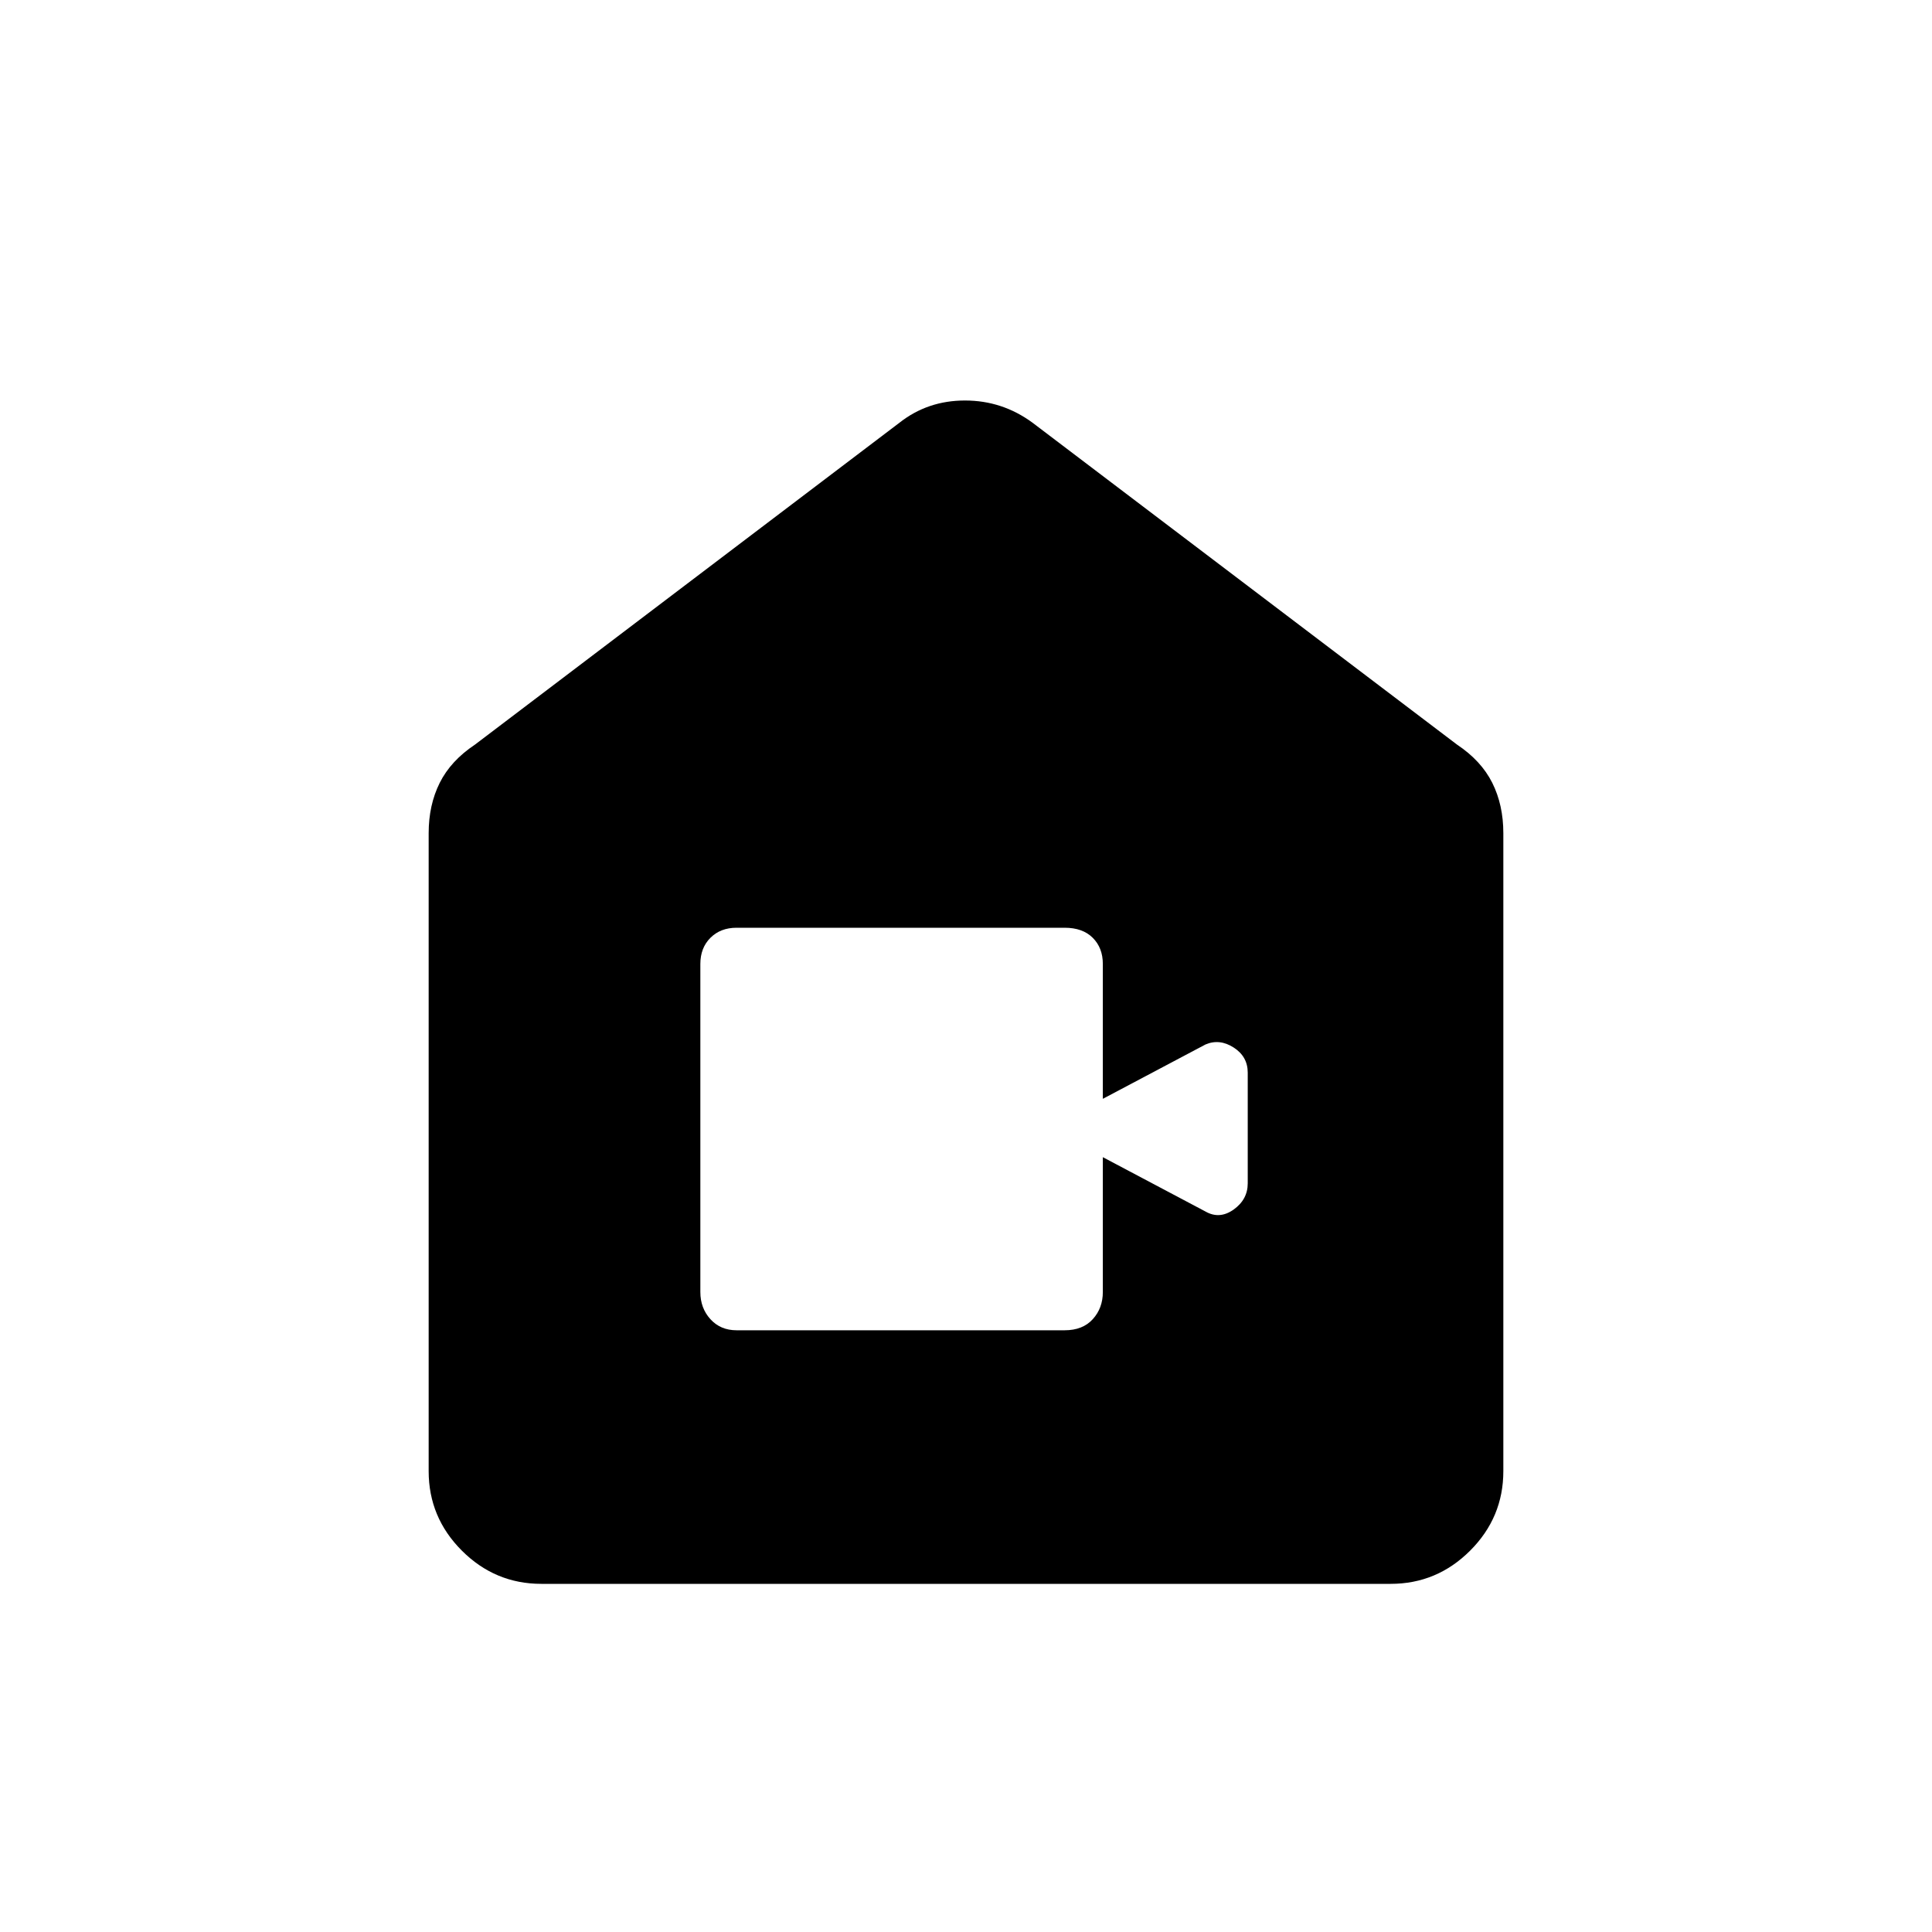 <svg xmlns="http://www.w3.org/2000/svg" height="40" width="40"><path d="M15.25 27.542H22.042Q22.417 27.542 22.625 27.312Q22.833 27.083 22.833 26.75V23.958L24.958 25.083Q25.25 25.25 25.542 25.042Q25.833 24.833 25.833 24.5V22.208Q25.833 21.875 25.542 21.688Q25.25 21.5 24.958 21.625L22.833 22.75V19.958Q22.833 19.625 22.625 19.417Q22.417 19.208 22.042 19.208H15.25Q14.917 19.208 14.708 19.417Q14.5 19.625 14.5 19.958V26.75Q14.5 27.083 14.708 27.312Q14.917 27.542 15.25 27.542ZM11.208 32.792Q10.25 32.792 9.562 32.104Q8.875 31.417 8.875 30.458V17.25Q8.875 16.667 9.104 16.208Q9.333 15.75 9.833 15.417L18.625 8.75Q19.208 8.292 19.979 8.292Q20.75 8.292 21.375 8.75L30.167 15.417Q30.667 15.75 30.896 16.208Q31.125 16.667 31.125 17.25V30.458Q31.125 31.417 30.438 32.104Q29.75 32.792 28.792 32.792Z"/></svg>